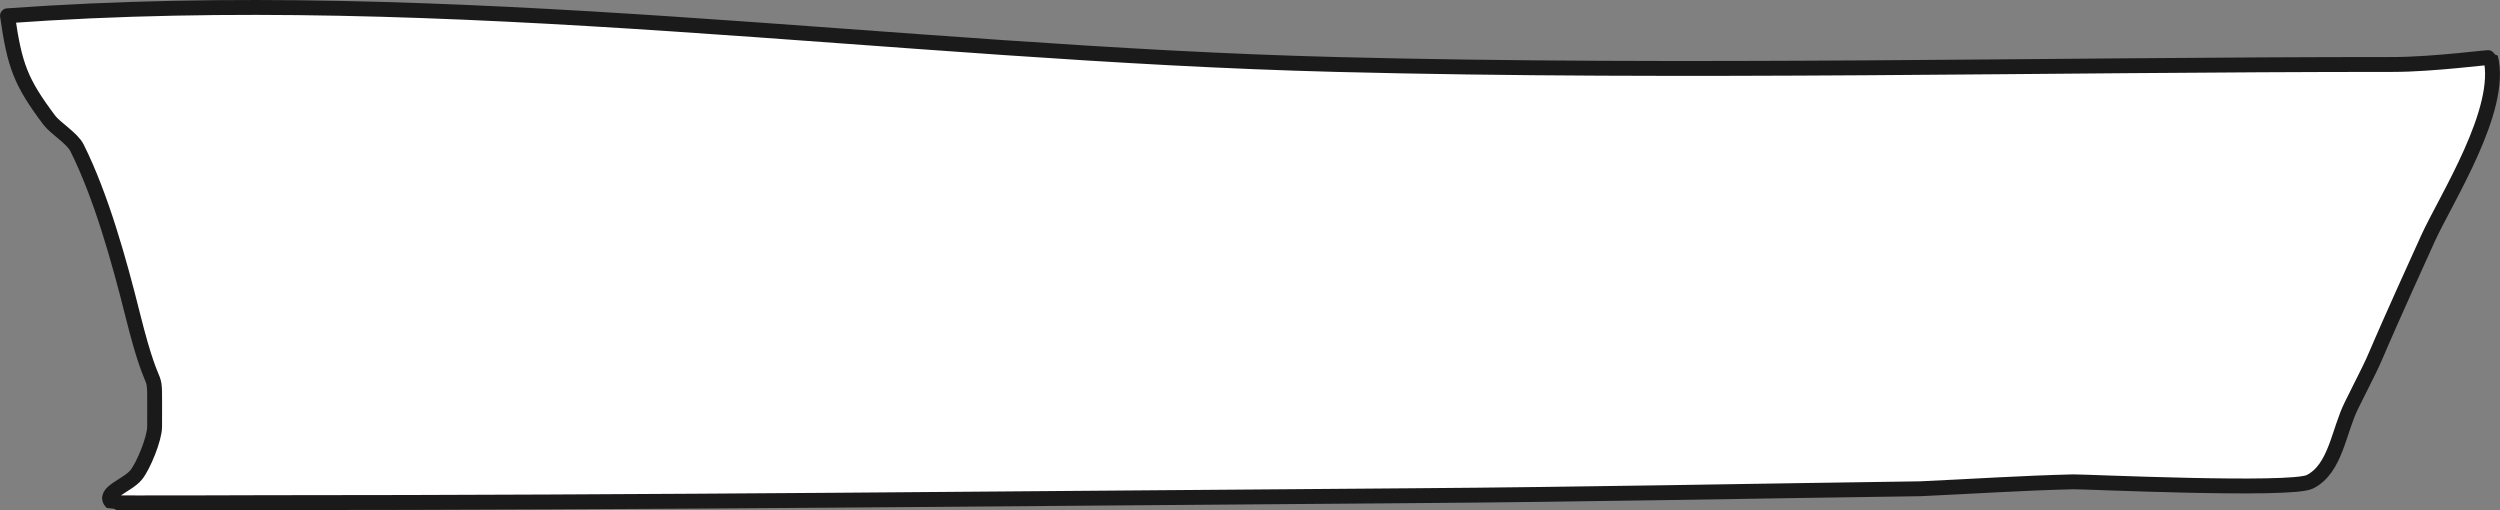 <?xml version="1.0" encoding="UTF-8" standalone="no"?>
<!-- Created with Inkscape (http://www.inkscape.org/) -->

<svg
   width="75.626mm"
   height="15.438mm"
   viewBox="0 0 75.626 15.438"
   version="1.1"
   id="svg1"
   inkscape:version="1.4 (86a8ad7, 2024-10-11)"
   sodipodi:docname="retangulo.svg"
   xmlns:inkscape="http://www.inkscape.org/namespaces/inkscape"
   xmlns:sodipodi="http://sodipodi.sourceforge.net/DTD/sodipodi-0.dtd"
   xmlns="http://www.w3.org/2000/svg"
   xmlns:svg="http://www.w3.org/2000/svg">
  <rect x="0" y="0" width="75.626" height="15.438" fill="#808080" stroke="none"/>
  <sodipodi:namedview
     id="namedview1"
     pagecolor="#ffffff"
     bordercolor="#000000"
     borderopacity="0.25"
     inkscape:showpageshadow="2"
     inkscape:pageopacity="0.0"
     inkscape:pagecheckerboard="0"
     inkscape:deskcolor="#d1d1d1"
     inkscape:document-units="mm"
     inkscape:zoom="0.73851712"
     inkscape:cx="8.1243886"
     inkscape:cy="-37.236781"
     inkscape:window-width="1920"
     inkscape:window-height="1009"
     inkscape:window-x="-8"
     inkscape:window-y="-8"
     inkscape:window-maximized="1"
     inkscape:current-layer="layer1" />
  <defs
     id="defs1" />
  <g
     inkscape:label="Camada 1"
     inkscape:groupmode="layer"
     id="layer1"
     transform="translate(-110.86,-125.677)">
    <path
       style="font-variation-settings:normal;vector-effect:none;fill:#ffffff;fill-opacity:1;stroke:#1a1a1a;stroke-width:0.45;stroke-linecap:round;stroke-linejoin:round;stroke-miterlimit:4;stroke-dasharray:none;stroke-dashoffset:0;stroke-opacity:1;-inkscape-stroke:none;paint-order:normal"
       d="m 111.086,126.154 c 13.397,-0.965 26.806,1.133 40.188,1.473 10.644,0.271 21.332,0 31.982,0 1.204,0 2.94,-0.233 2.946,-0.21 0.395,1.578 -1.351,4.277 -1.894,5.471 -2.247,4.944 -1.16,2.741 -2.314,5.05 -0.393,0.786 -0.476,1.921 -1.262,2.314 -0.571,0.286 -6.862,-0.007 -7.154,0 -1.544,0.037 -3.086,0.14 -4.629,0.21 -5.12,0.07 -10.239,0.174 -15.36,0.21 -11.574,0.082 -23.143,0.21 -34.717,0.21 -0.036,0 -4.612,0.017 -4.629,0 -0.302,-0.302 0.474,-0.511 0.74,-0.844 0.219,-0.274 0.554,-1.097 0.554,-1.448 0,-2.238 0.071,-0.453 -0.663,-3.389 -0.411,-1.644 -0.955,-3.593 -1.683,-5.05 -0.148,-0.296 -0.656,-0.594 -0.842,-0.842 -0.863,-1.151 -1.047,-1.648 -1.262,-3.156 z"
       id="path265-4"
       sodipodi:nodetypes="cssccsscccsccscccc" />
  </g>
</svg>

